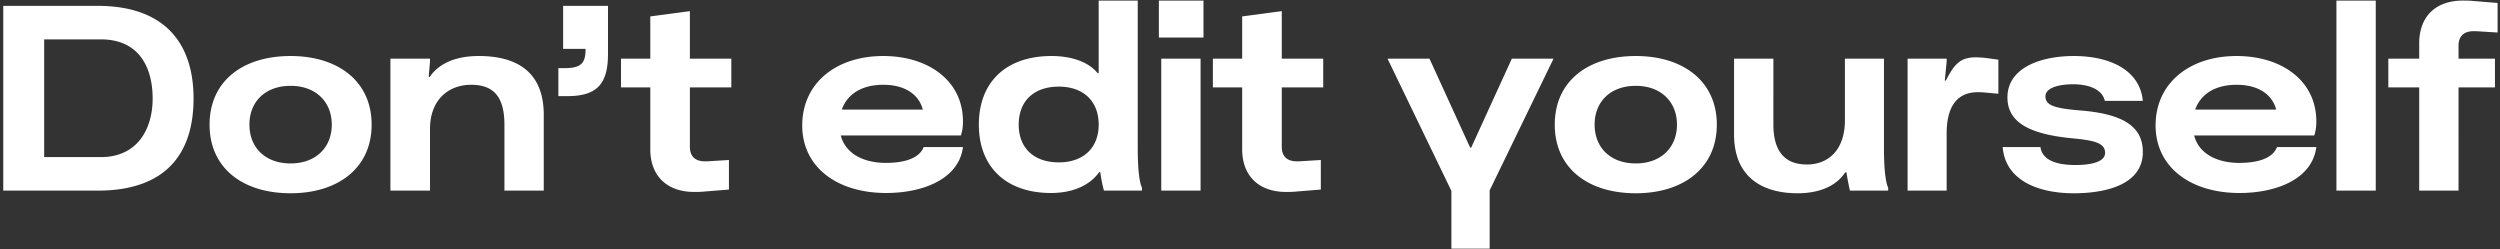 <svg width="341" height="34" fill="none" xmlns="http://www.w3.org/2000/svg"><rect width="100%" height="100%" fill="#333333" stroke="none"/><path d="M13.333.8H.445V26h12.888c9.36 0 13.068-5.112 13.068-12.564C26.401 5.552 22.117.8 13.333.8zm.432 20.628h-7.74V5.372h7.74c5.22 0 7.056 3.852 7.056 8.064 0 4.176-2.088 7.992-7.056 7.992zm25.873 4.932c6.444 0 11.052-3.42 11.052-9.36 0-5.94-4.608-9.36-11.052-9.36-6.516 0-11.052 3.42-11.052 9.36 0 5.94 4.536 9.36 11.052 9.36zm0-4.068c-3.456 0-5.616-2.16-5.616-5.292 0-3.132 2.16-5.292 5.616-5.292 3.42 0 5.616 2.16 5.616 5.292 0 3.132-2.196 5.292-5.616 5.292zM65.313 7.64c-4.356 0-6.048 1.908-6.696 2.844h-.144l.18-2.088V8h-5.4v18h5.4v-8.424c0-3.924 2.484-6.012 5.616-6.012 3.168 0 4.536 1.764 4.536 5.472V26h5.364V15.668c0-5.976-3.816-8.028-8.856-8.028zM76.81.8v5.868h3.06c0 1.836-.468 2.628-2.88 2.628h-.828v3.816h1.224c3.924 0 5.544-1.548 5.544-5.724V.8h-6.12zm17.29 19.224v-8.1h5.651V8H94.1V1.52l-5.4.72V8h-3.996v3.924H88.7v8.424c0 3.708 2.34 5.904 6.192 5.832.216 0 .504 0 .972-.036l3.564-.288v-4.032l-2.376.144a8.06 8.06 0 0 1-.792.036c-1.548.036-2.16-.792-2.16-1.98zm26.736 2.196c-2.844 0-5.472-1.116-6.156-3.744h16.38c.18-.468.288-1.188.288-1.908 0-5.616-4.788-8.928-10.872-8.928-6.444 0-11.052 3.708-11.052 9.468 0 5.688 4.752 9.216 11.448 9.216 4.86 0 9.9-1.8 10.476-6.264h-5.364c-.648 1.692-2.988 2.16-5.148 2.16zm-.36-10.656c2.844 0 4.824 1.224 5.4 3.384h-11.052c.756-2.124 2.736-3.384 5.652-3.384zm34.712 8.748V.08h-5.328v9.9h-.144c-1.152-1.44-3.384-2.34-6.3-2.34-6.084 0-9.9 3.456-9.9 9.36 0 5.868 3.816 9.324 9.828 9.324 3.06 0 5.328-1.08 6.588-2.844h.144c.144 1.044.324 1.872.504 2.52h5.184v-.396c-.396-.792-.576-2.916-.576-5.292zm-10.764 1.836c-3.348 0-5.472-1.908-5.472-5.148 0-3.276 2.124-5.184 5.472-5.184 3.276 0 5.436 1.908 5.436 5.184 0 3.24-2.16 5.148-5.436 5.148zM158.07 5.12h6.084V.08h-6.084v5.04zM163.758 26V8h-5.364v18h5.364zm11.075-5.976v-8.1h5.652V8h-5.652V1.52l-5.4.72V8h-3.996v3.924h3.996v8.424c0 3.708 2.34 5.904 6.192 5.832.216 0 .504 0 .972-.036l3.564-.288v-4.032l-2.376.144a8.06 8.06 0 0 1-.792.036c-1.548.036-2.16-.792-2.16-1.98zM211.902 8h-5.688l-5.544 12.132h-.144L194.982 8h-5.724l8.712 18.036v7.884h5.22v-7.956L211.902 8zm11.22 18.36c6.444 0 11.052-3.42 11.052-9.36 0-5.94-4.608-9.36-11.052-9.36-6.516 0-11.052 3.42-11.052 9.36 0 5.94 4.536 9.36 11.052 9.36zm0-4.068c-3.456 0-5.616-2.16-5.616-5.292 0-3.132 2.16-5.292 5.616-5.292 3.42 0 5.616 2.16 5.616 5.292 0 3.132-2.196 5.292-5.616 5.292zm33.851-1.98V8h-5.328v8.424c0 3.924-2.16 6.012-5.184 6.012-2.988 0-4.572-1.764-4.572-5.472V8h-5.364v10.332c0 5.976 4.032 8.028 8.64 8.028 4.248 0 5.904-1.908 6.516-2.844h.18c.144 1.008.324 1.836.468 2.484h5.22v-.396c-.396-.792-.576-2.916-.576-5.292zm14.058-12.384a14.629 14.629 0 0 0-1.512-.108c-2.16 0-2.952.936-4.104 3.168h-.144l.252-2.592V8h-5.328v18h5.328v-7.776c0-3.168 1.044-5.652 4.284-5.652.108 0 .324 0 .828.036l1.944.18V8.144l-1.548-.216zm16.067 5.832h5.184c-.396-4.176-4.428-6.12-9.432-6.12-4.392 0-9.036 1.548-9.036 5.652 0 3.492 3.168 5.04 8.928 5.58 3.06.288 4.392.684 4.392 1.98 0 1.368-2.34 1.656-3.996 1.656-1.836 0-4.5-.288-4.824-2.448h-5.148c.36 4.536 4.824 6.3 9.684 6.3 4.716 0 9.432-1.332 9.432-5.616 0-3.168-2.16-5.112-8.208-5.652-3.744-.288-5.076-.684-5.076-1.944 0-1.332 2.268-1.656 3.78-1.656 1.764 0 3.924.504 4.32 2.268zm18.337 8.46c-2.844 0-5.472-1.116-6.156-3.744h16.38c.18-.468.288-1.188.288-1.908 0-5.616-4.788-8.928-10.872-8.928-6.444 0-11.052 3.708-11.052 9.468 0 5.688 4.752 9.216 11.448 9.216 4.86 0 9.9-1.8 10.476-6.264h-5.364c-.648 1.692-2.988 2.16-5.148 2.16zm-.36-10.656c2.844 0 4.824 1.224 5.4 3.384h-11.052c.756-2.124 2.736-3.384 5.652-3.384zM324.053 26V.08h-5.364V26h5.364zm13.451-21.744c.108 0 .432 0 .828.036l2.34.144V.404l-3.528-.288c-.504-.036-.792-.036-1.008-.036-3.852-.072-6.156 2.124-6.156 5.832V8h-4.212v3.924h4.212V26h5.364V11.924h4.968V8h-4.968V6.236c0-1.188.612-2.016 2.16-1.98z" fill="#fff"/></svg>